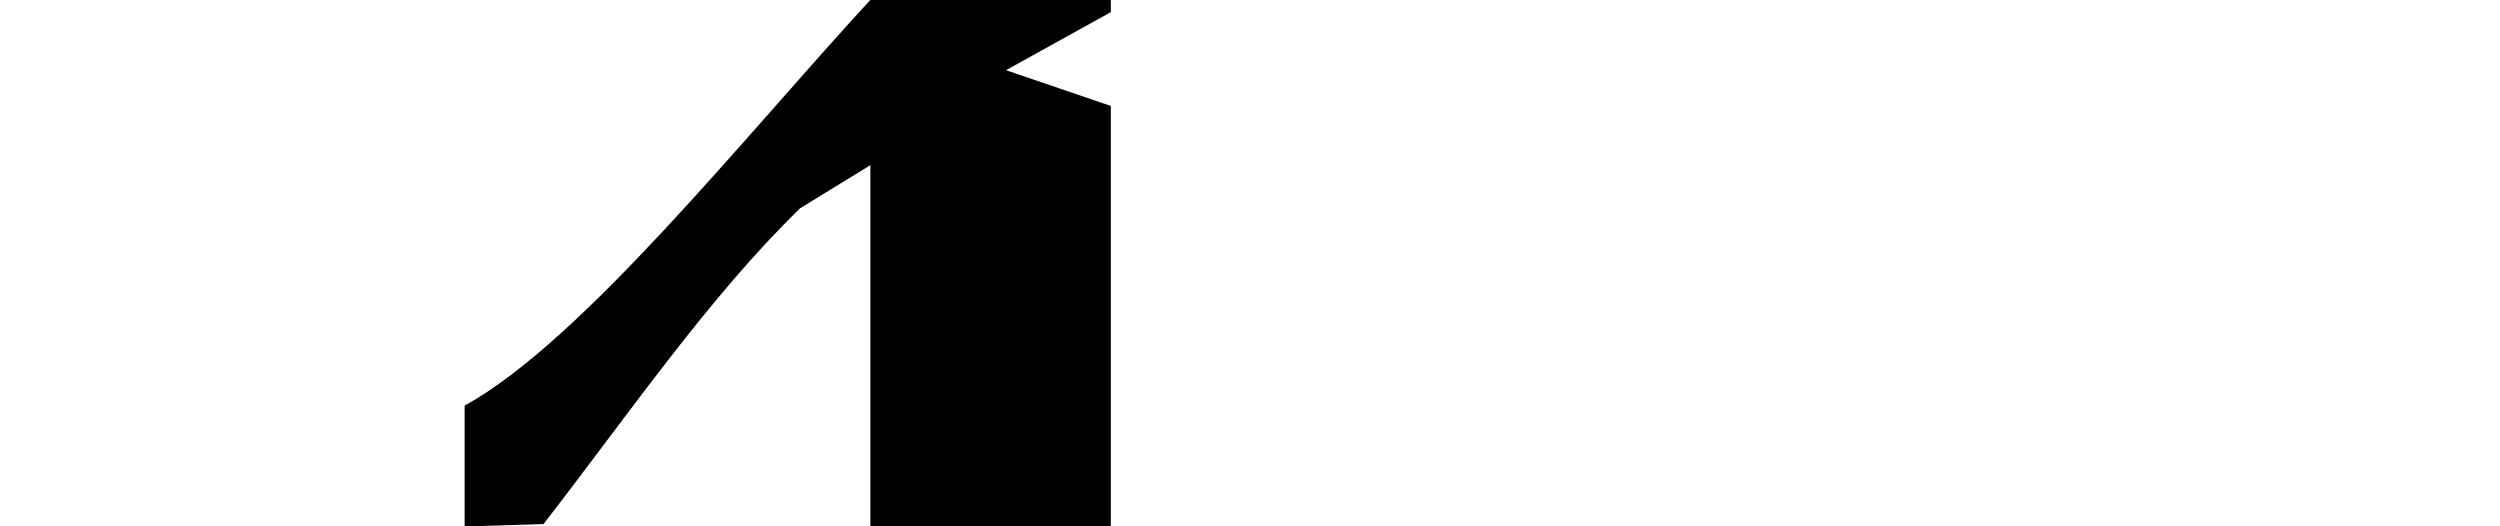 <?xml version="1.0" encoding="UTF-8" standalone="no"?>
<!-- Created with Inkscape (http://www.inkscape.org/) -->

<svg
   xmlns:dc="http://purl.org/dc/elements/1.1/"
   xmlns:cc="http://creativecommons.org/ns#"
   xmlns:rdf="http://www.w3.org/1999/02/22-rdf-syntax-ns#"
   xmlns:svg="http://www.w3.org/2000/svg"
   xmlns="http://www.w3.org/2000/svg"
   xmlns:sodipodi="http://sodipodi.sourceforge.net/DTD/sodipodi-0.dtd"
   xmlns:inkscape="http://www.inkscape.org/namespaces/inkscape"
   width="2048"
   height="431.3"
   id="svg9643"
   version="1.1"
   inkscape:version="0.47pre4 r22446"
   sodipodi:docname="shilbe.svg">
  <defs
     id="defs9645">
    <inkscape:perspective
       sodipodi:type="inkscape:persp3d"
       inkscape:vp_x="0 : 215.64999 : 1"
       inkscape:vp_y="0 : 1000 : 0"
       inkscape:vp_z="2048 : 215.64999 : 1"
       inkscape:persp3d-origin="1024 : 143.76666 : 1"
       id="perspective2909" />
  </defs>
  <sodipodi:namedview
     id="base"
     pagecolor="#ffffff"
     bordercolor="#666666"
     borderopacity="1.0"
     inkscape:pageopacity="0.0"
     inkscape:pageshadow="2"
     inkscape:zoom="5.3250581"
     inkscape:cx="722.86472"
     inkscape:cy="12.656765"
     inkscape:document-units="px"
     inkscape:current-layer="layer1"
     showgrid="false"
     showguides="true"
     inkscape:guide-bbox="true"
     inkscape:window-width="1278"
     inkscape:window-height="1008"
     inkscape:window-x="0"
     inkscape:window-y="14"
     inkscape:window-maximized="0">
    <sodipodi:guide
       orientation="1,0"
       position="910,385.714"
       id="guide9658" />
    <sodipodi:guide
       orientation="1,0"
       position="713,794.286"
       id="guide9660" />
  </sodipodi:namedview>
  <g
     inkscape:label="Layer 1"
     inkscape:groupmode="layer"
     id="layer1"
     transform="translate(0,-621.062)">
    <path
       style="fill:#000000;fill-opacity:1;stroke:none"
       d="m 713,620.983 197,0 0,10 -85.872,47.584 85.872,29.297 0,344.497 -197,0 0,-296.005 -57.585,35.359 C 581.299,863.674 514.45,961.066 445.282,1050.342 l -64.656,2.021 0,-99.005 C 477.233,900.068 610.383,732.237 713,620.983 z"
       id="path9630"
       inkscape:connector-curvature="0"
       sodipodi:nodetypes="ccccccccccccc" />
  </g>
</svg>
